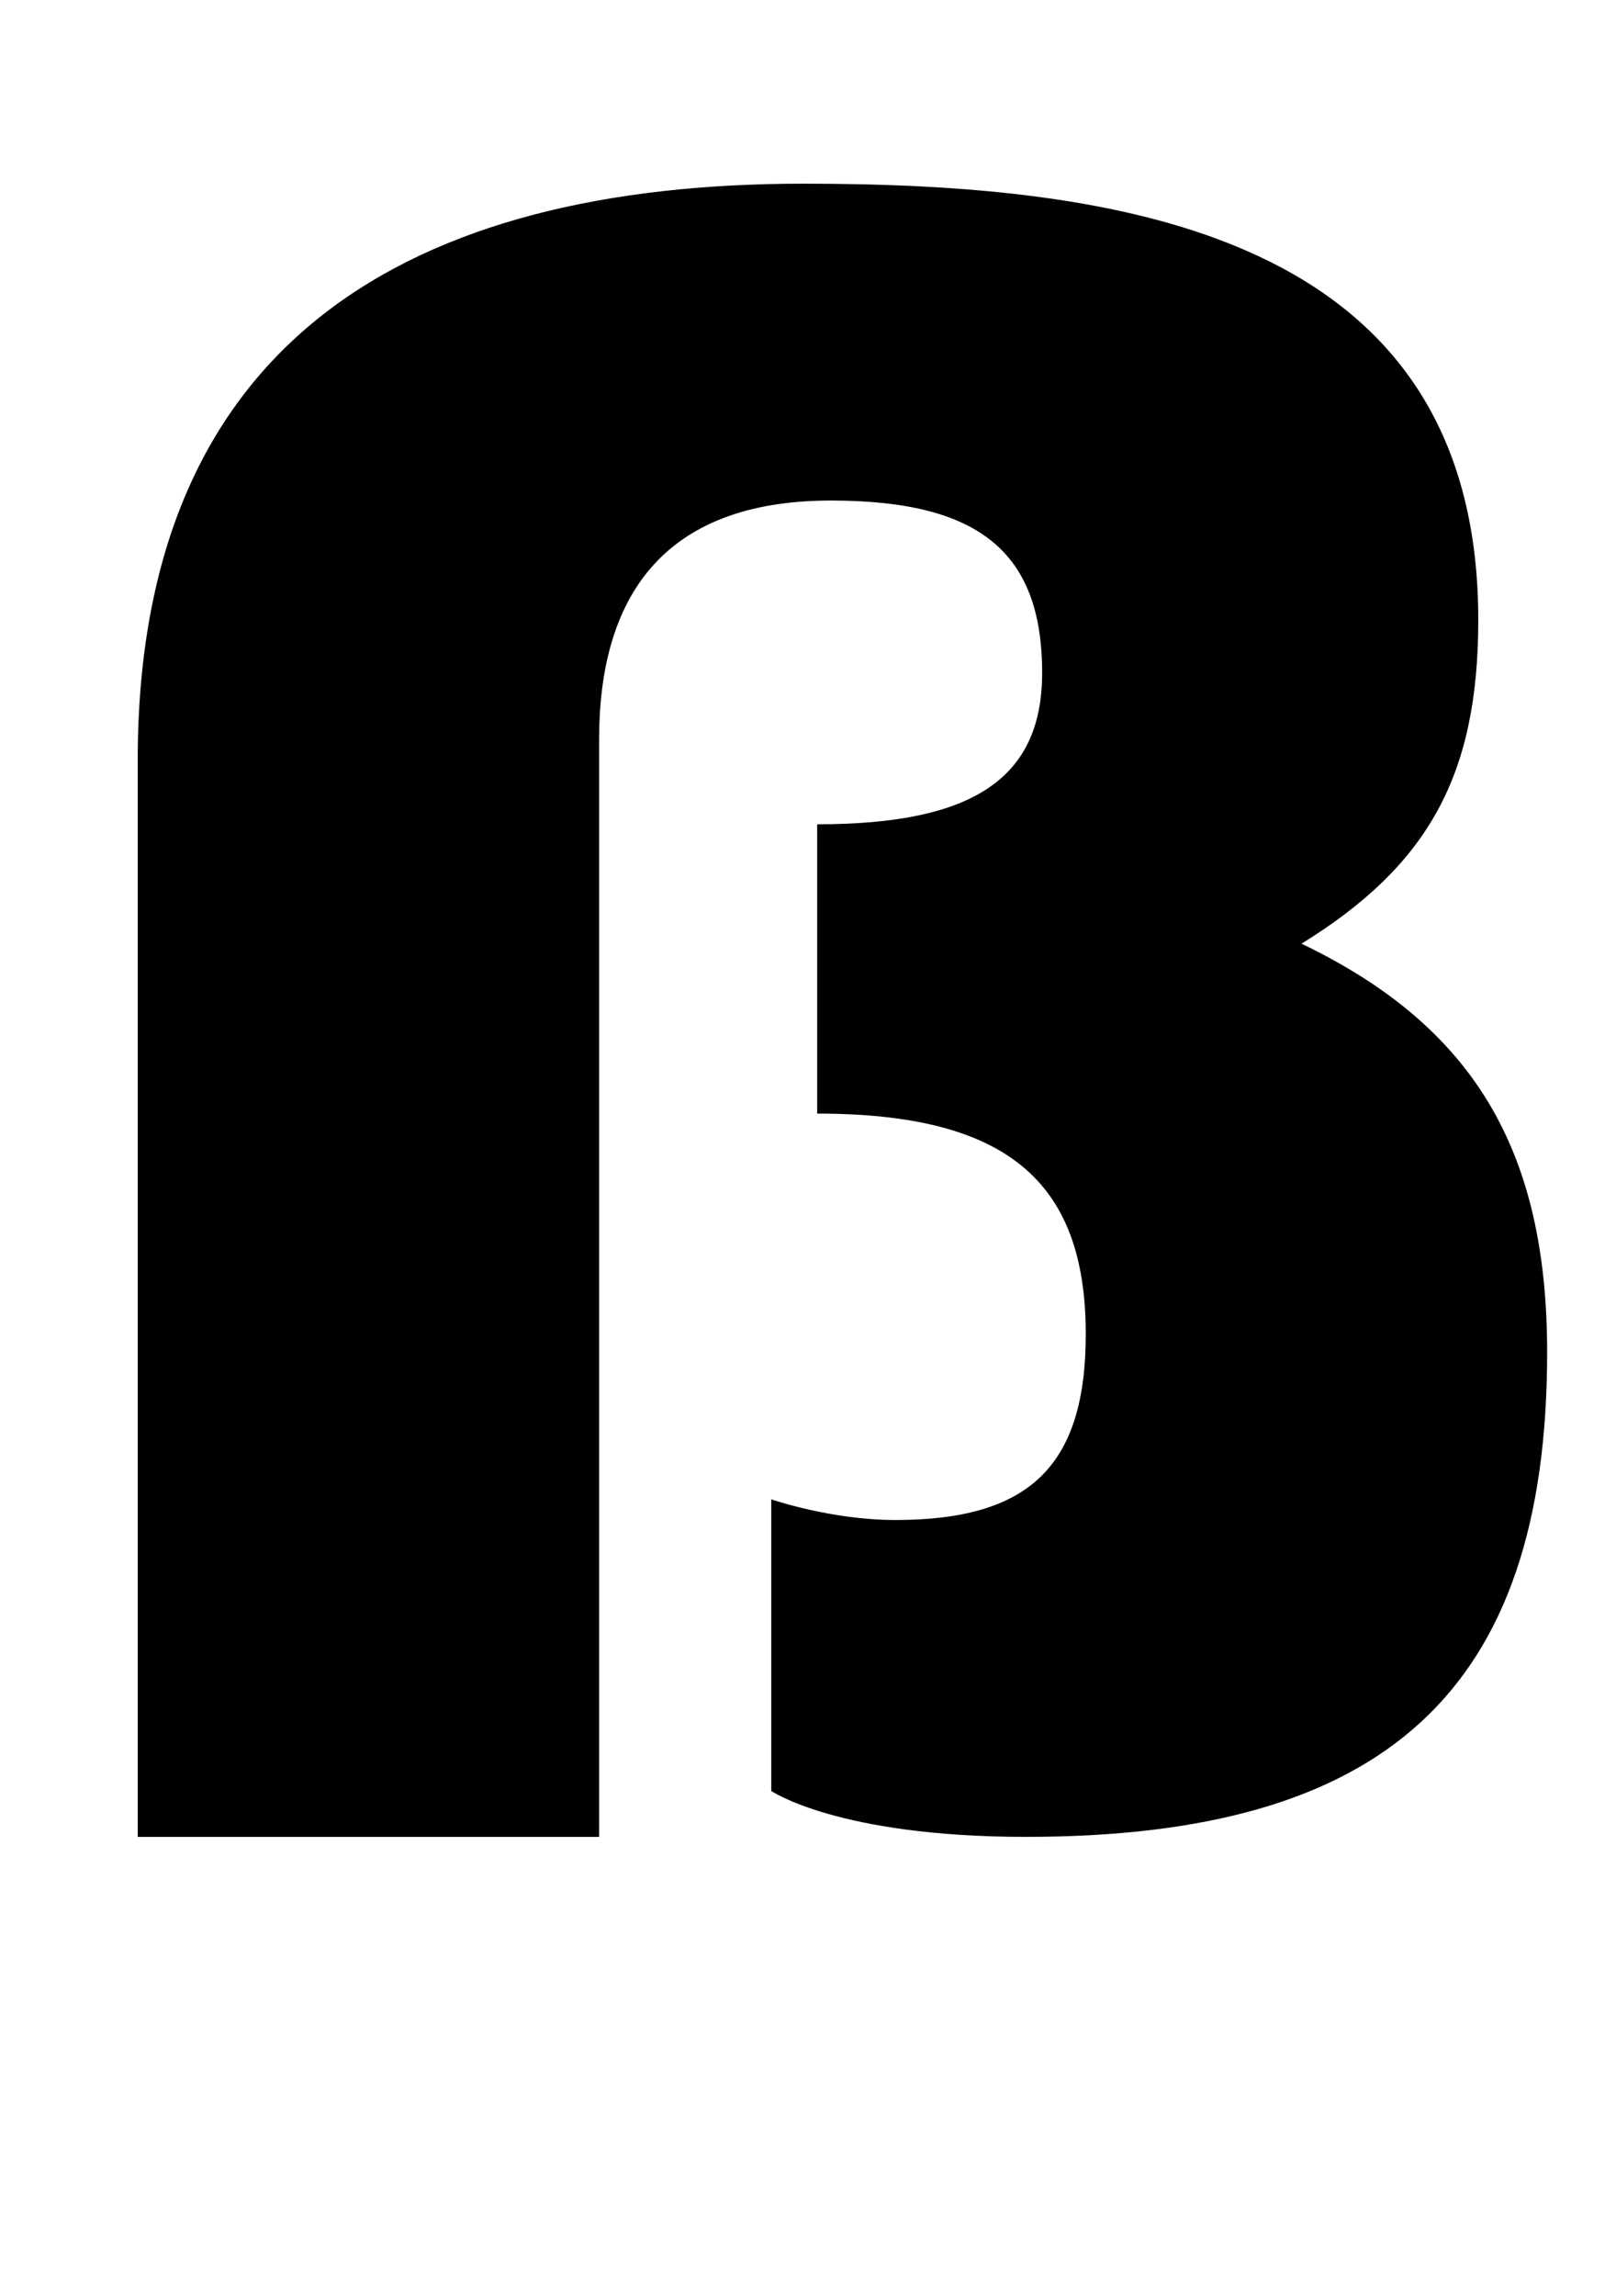 <?xml version="1.0" standalone="no"?>
<!DOCTYPE svg PUBLIC "-//W3C//DTD SVG 1.1//EN" "http://www.w3.org/Graphics/SVG/1.1/DTD/svg11.dtd" >
<svg xmlns="http://www.w3.org/2000/svg" xmlns:xlink="http://www.w3.org/1999/xlink" version="1.1" viewBox="-10 0 704 1000">
  <g transform="matrix(1 0 0 -1 0 800)">
   <path fill="currentColor"
d="M340 720c137 0 294 -21 294 -190c0 -68 -22 -107 -77 -141c75 -36 107 -90 107 -178c0 -148 -71 -211 -227 -211c-82 0 -111 20 -111 20v127s26 -9 54 -9c58 0 83 23 83 81c0 67 -35 96 -117 96v126c68 0 98 20 98 66c0 53 -28 75 -92 75c-74 0 -101 -43 -101 -104v-478
h-201v469c0 183 119 251 290 251z" />
  </g>

</svg>
